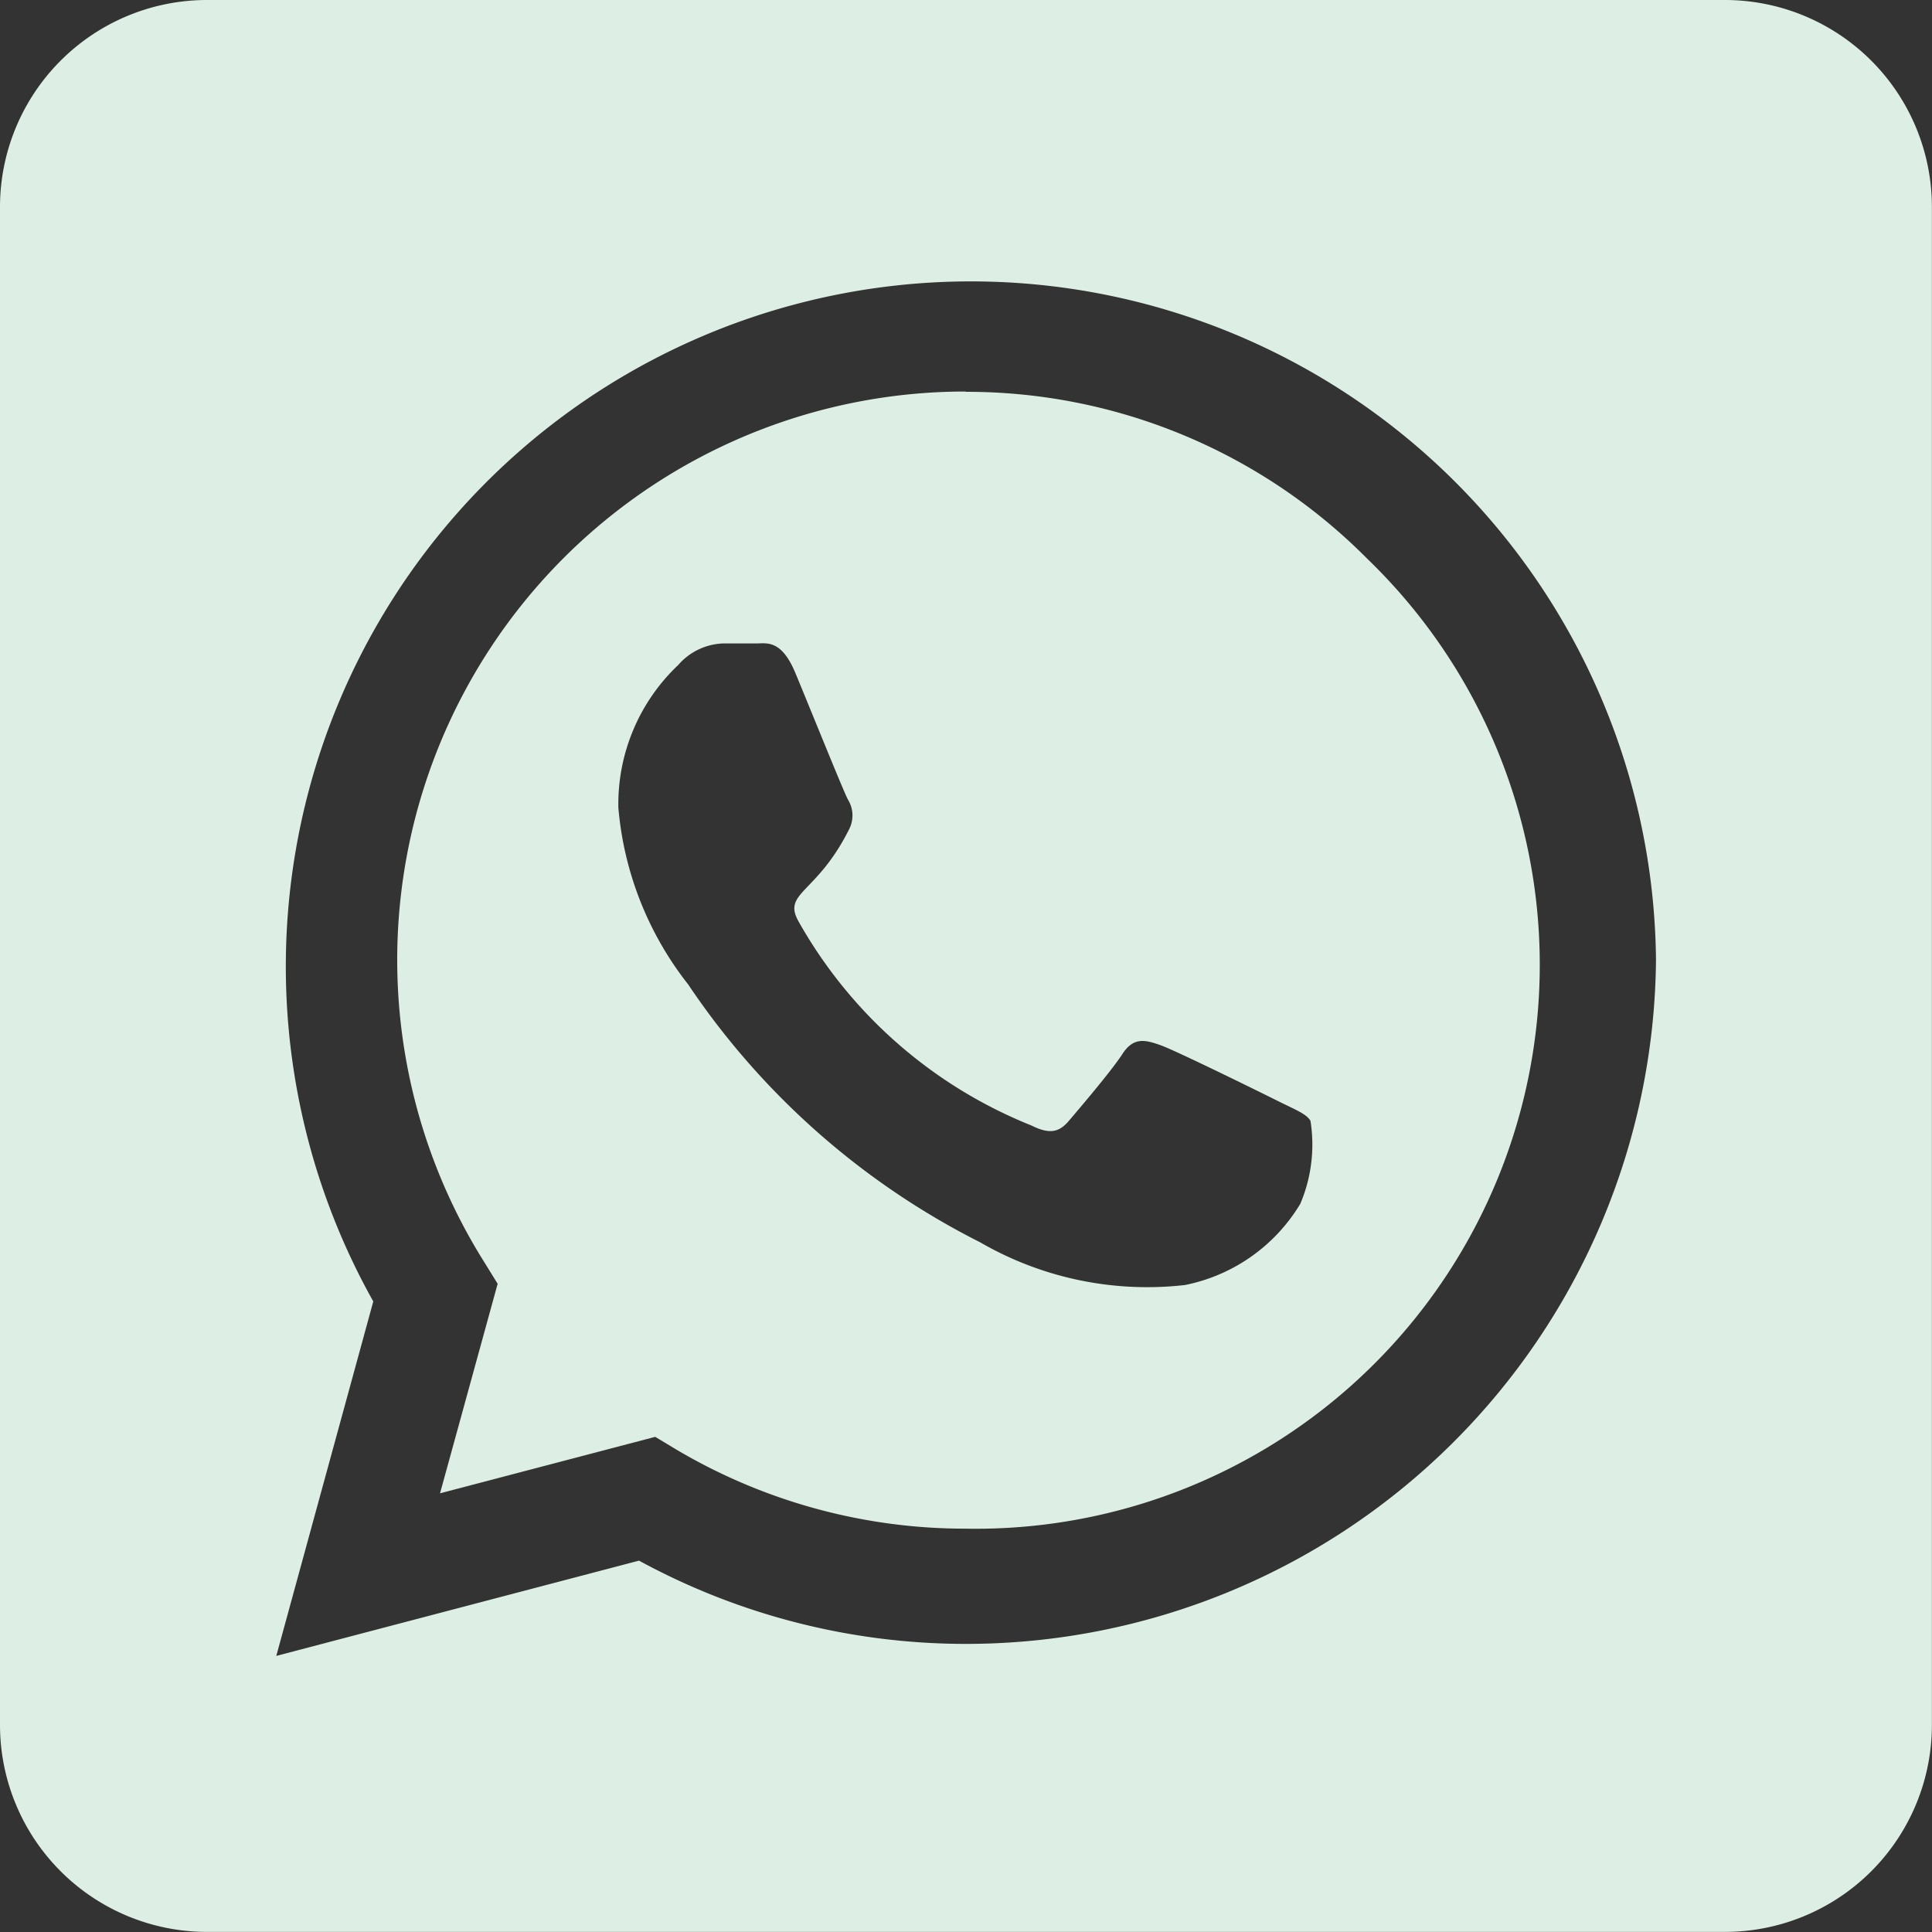 <svg xmlns="http://www.w3.org/2000/svg" width="20.118" height="20.118" viewBox="0 0 20.118 20.118">
  <rect x="0" y="0" width="20.118" height="20.118" fill="#333333" stroke="none"/>
  <path id="FontAwsome_whatsapp-square_" data-name="FontAwsome (whatsapp-square)" d="M10.059,36.077a5.918,5.918,0,0,0-5.016,9.066l.139.225-.6,2.182,2.241-.588.216.13a5.9,5.9,0,0,0,3.013.826h0a5.873,5.873,0,0,0,4.185-10.1,5.873,5.873,0,0,0-4.185-1.738Zm3.48,8.46a1.815,1.815,0,0,1-1.2.844,3.471,3.471,0,0,1-2.133-.445,7.994,7.994,0,0,1-3.04-2.685,3.448,3.448,0,0,1-.727-1.841,1.993,1.993,0,0,1,.624-1.486A.648.648,0,0,1,7.54,38.7c.117,0,.238,0,.341,0s.256-.04.4.305.5,1.23.548,1.32a.314.314,0,0,1,.013.31c-.341.683-.705.656-.521.97a4.848,4.848,0,0,0,2.42,2.115c.18.09.283.076.386-.045s.445-.521.561-.7.238-.148.4-.09,1.037.489,1.217.579.3.135.341.207A1.58,1.58,0,0,1,13.539,44.538ZM17.962,32H2.155A2.156,2.156,0,0,0,0,34.155V49.962a2.156,2.156,0,0,0,2.155,2.155H17.962a2.156,2.156,0,0,0,2.155-2.155V34.155A2.156,2.156,0,0,0,17.962,32ZM10.054,49.118a7.115,7.115,0,0,1-3.4-.867l-3.777.992,1.01-3.691A7.134,7.134,0,1,1,17.244,42a7.187,7.187,0,0,1-7.189,7.118Z" transform="translate(0 -32)" fill="#ddefe4"/>
</svg>
